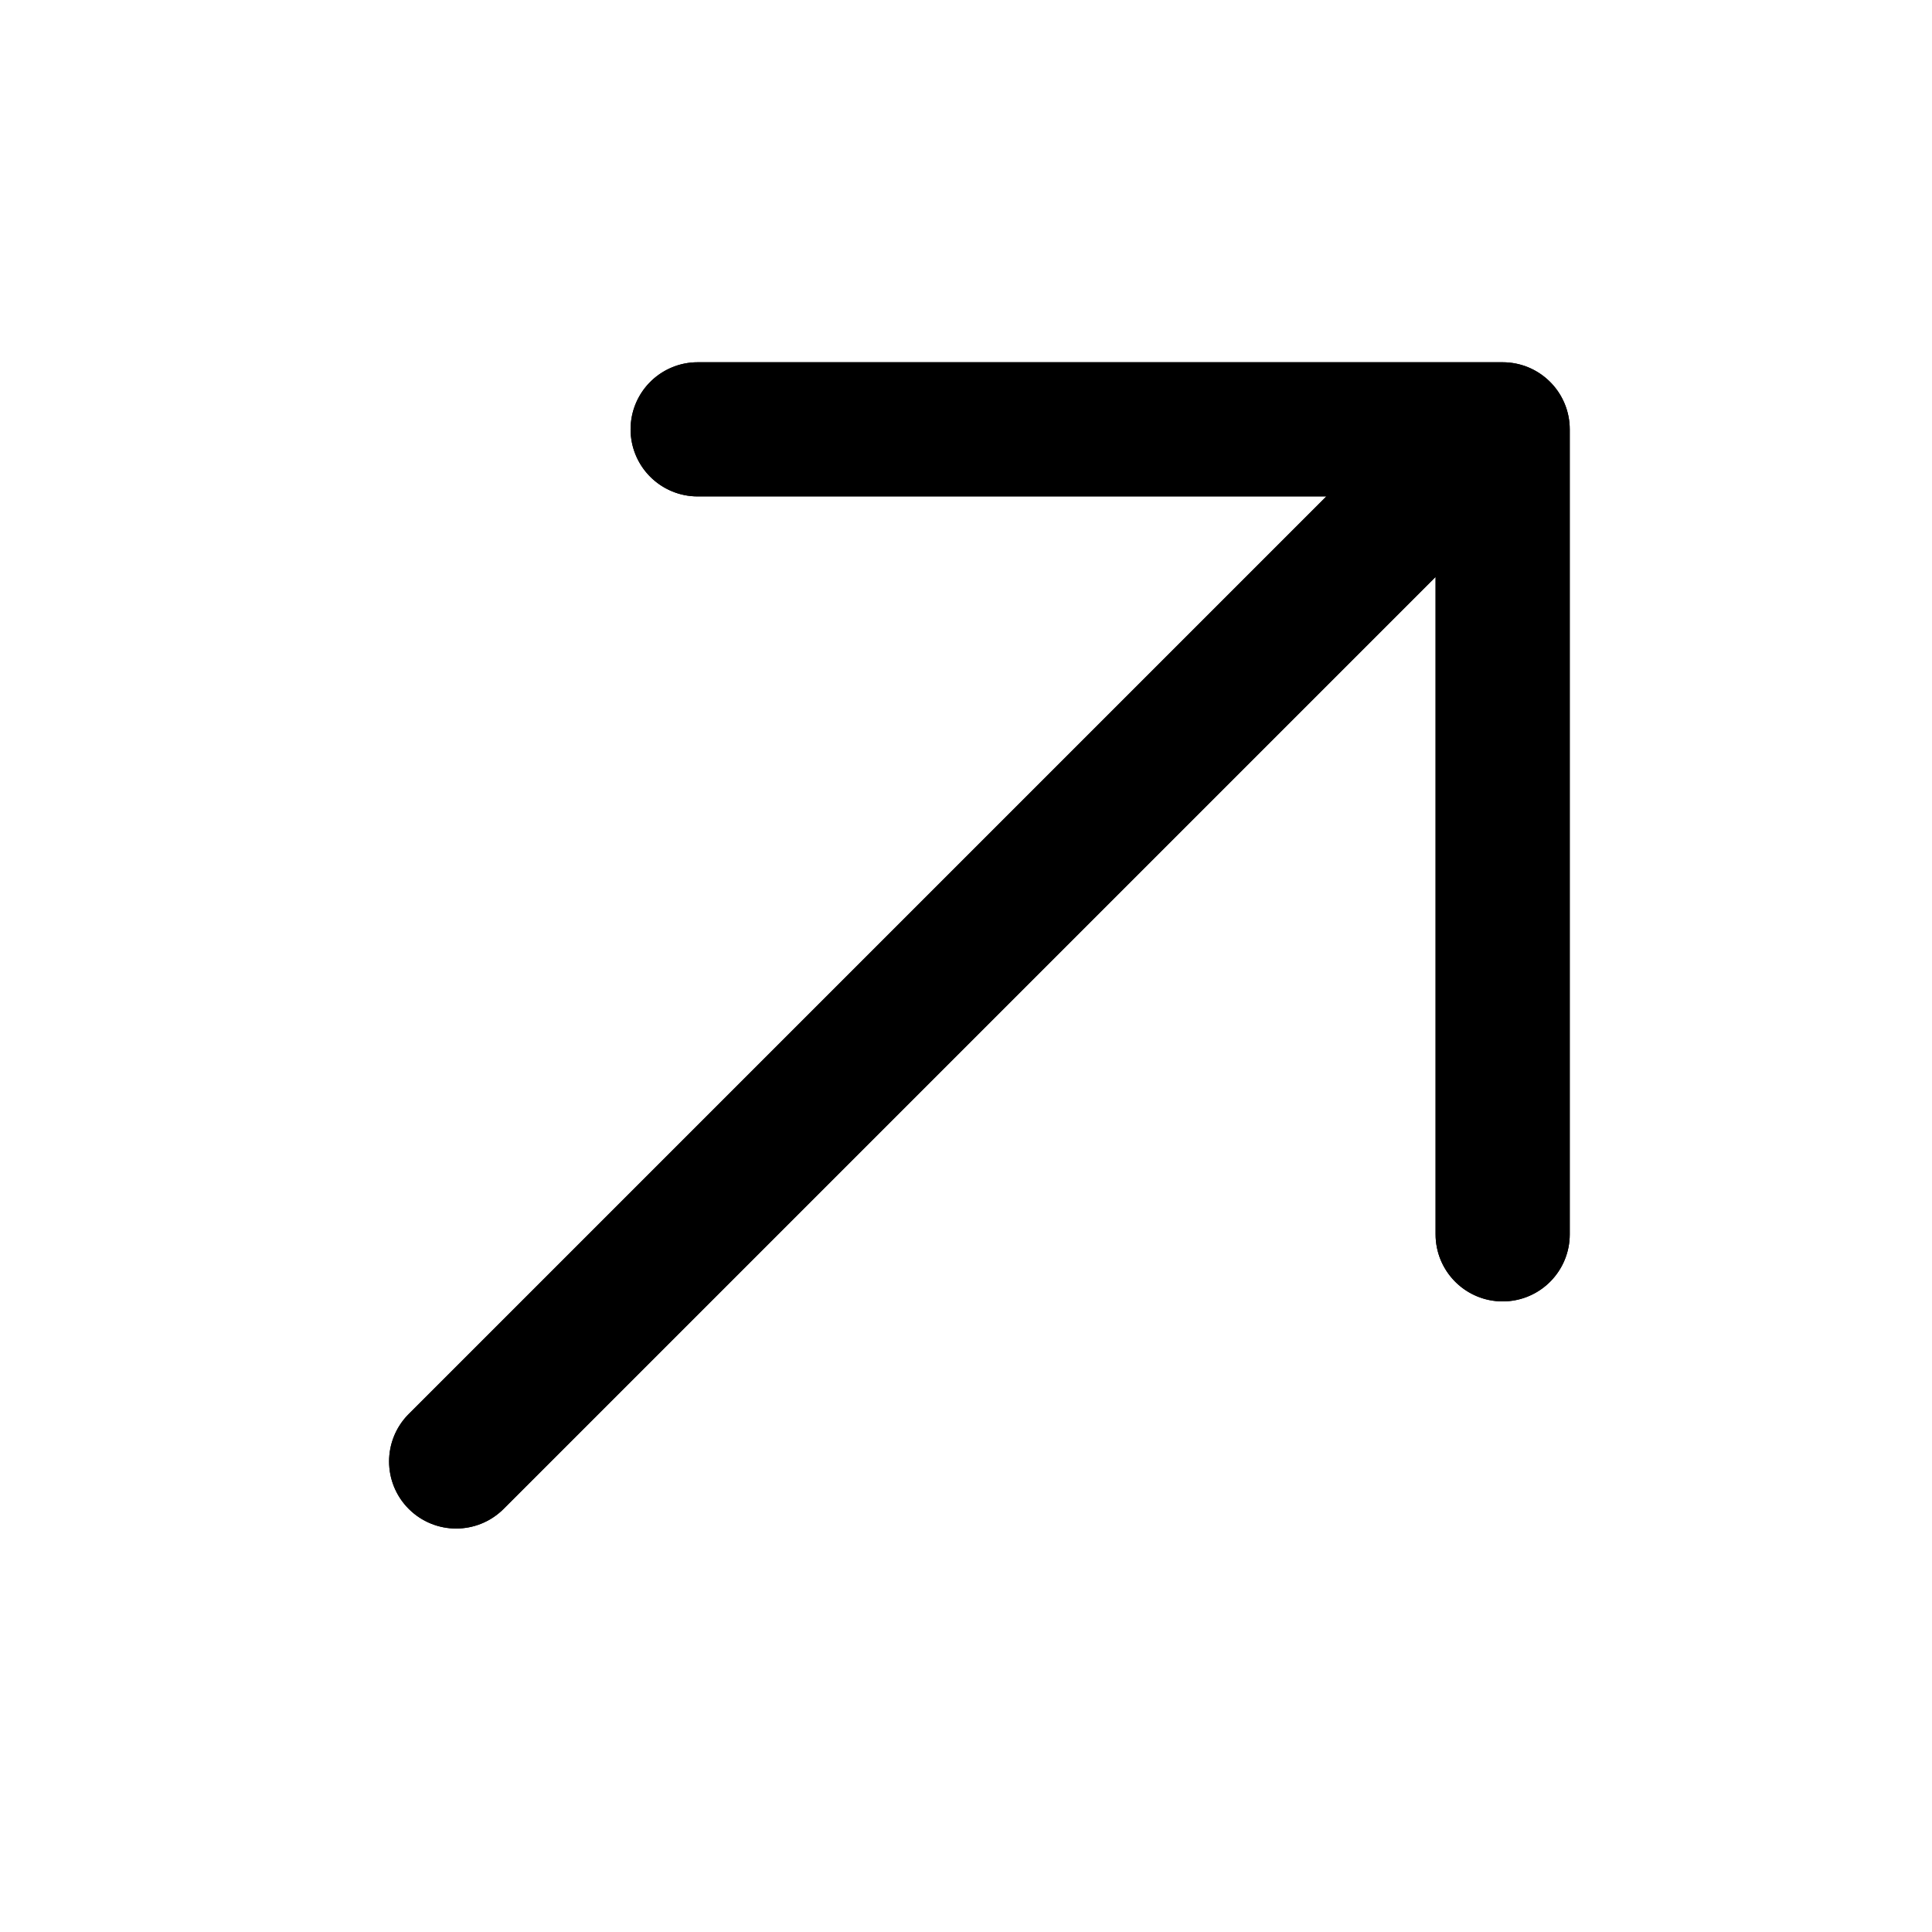 <svg fill="none" height="36" viewBox="0 0 36 36" width="36" xmlns="http://www.w3.org/2000/svg"><path d="m8.5 27.232 18.232-18.232" stroke="currentColor" stroke-linecap="round" stroke-linejoin="bevel" stroke-width="2.5"/><path d="m13 8h15v15" stroke="currentColor" stroke-linecap="round" stroke-linejoin="round" stroke-width="2.5"/><path clip-rule="evenodd" d="m11.75 8c0-.69.56-1.25 1.25-1.25h15c.69 0 1.25.56 1.25 1.25v15c0 .69-.56 1.25-1.25 1.25s-1.25-.56-1.25-1.25v-12.25l-17.366 17.366c-.488.488-1.28.488-1.768 0-.488-.488-.488-1.28 0-1.768l17.098-17.098h-11.714c-.69 0-1.25-.56-1.25-1.25z" fill="currentColor" fill-rule="evenodd"/></svg>
